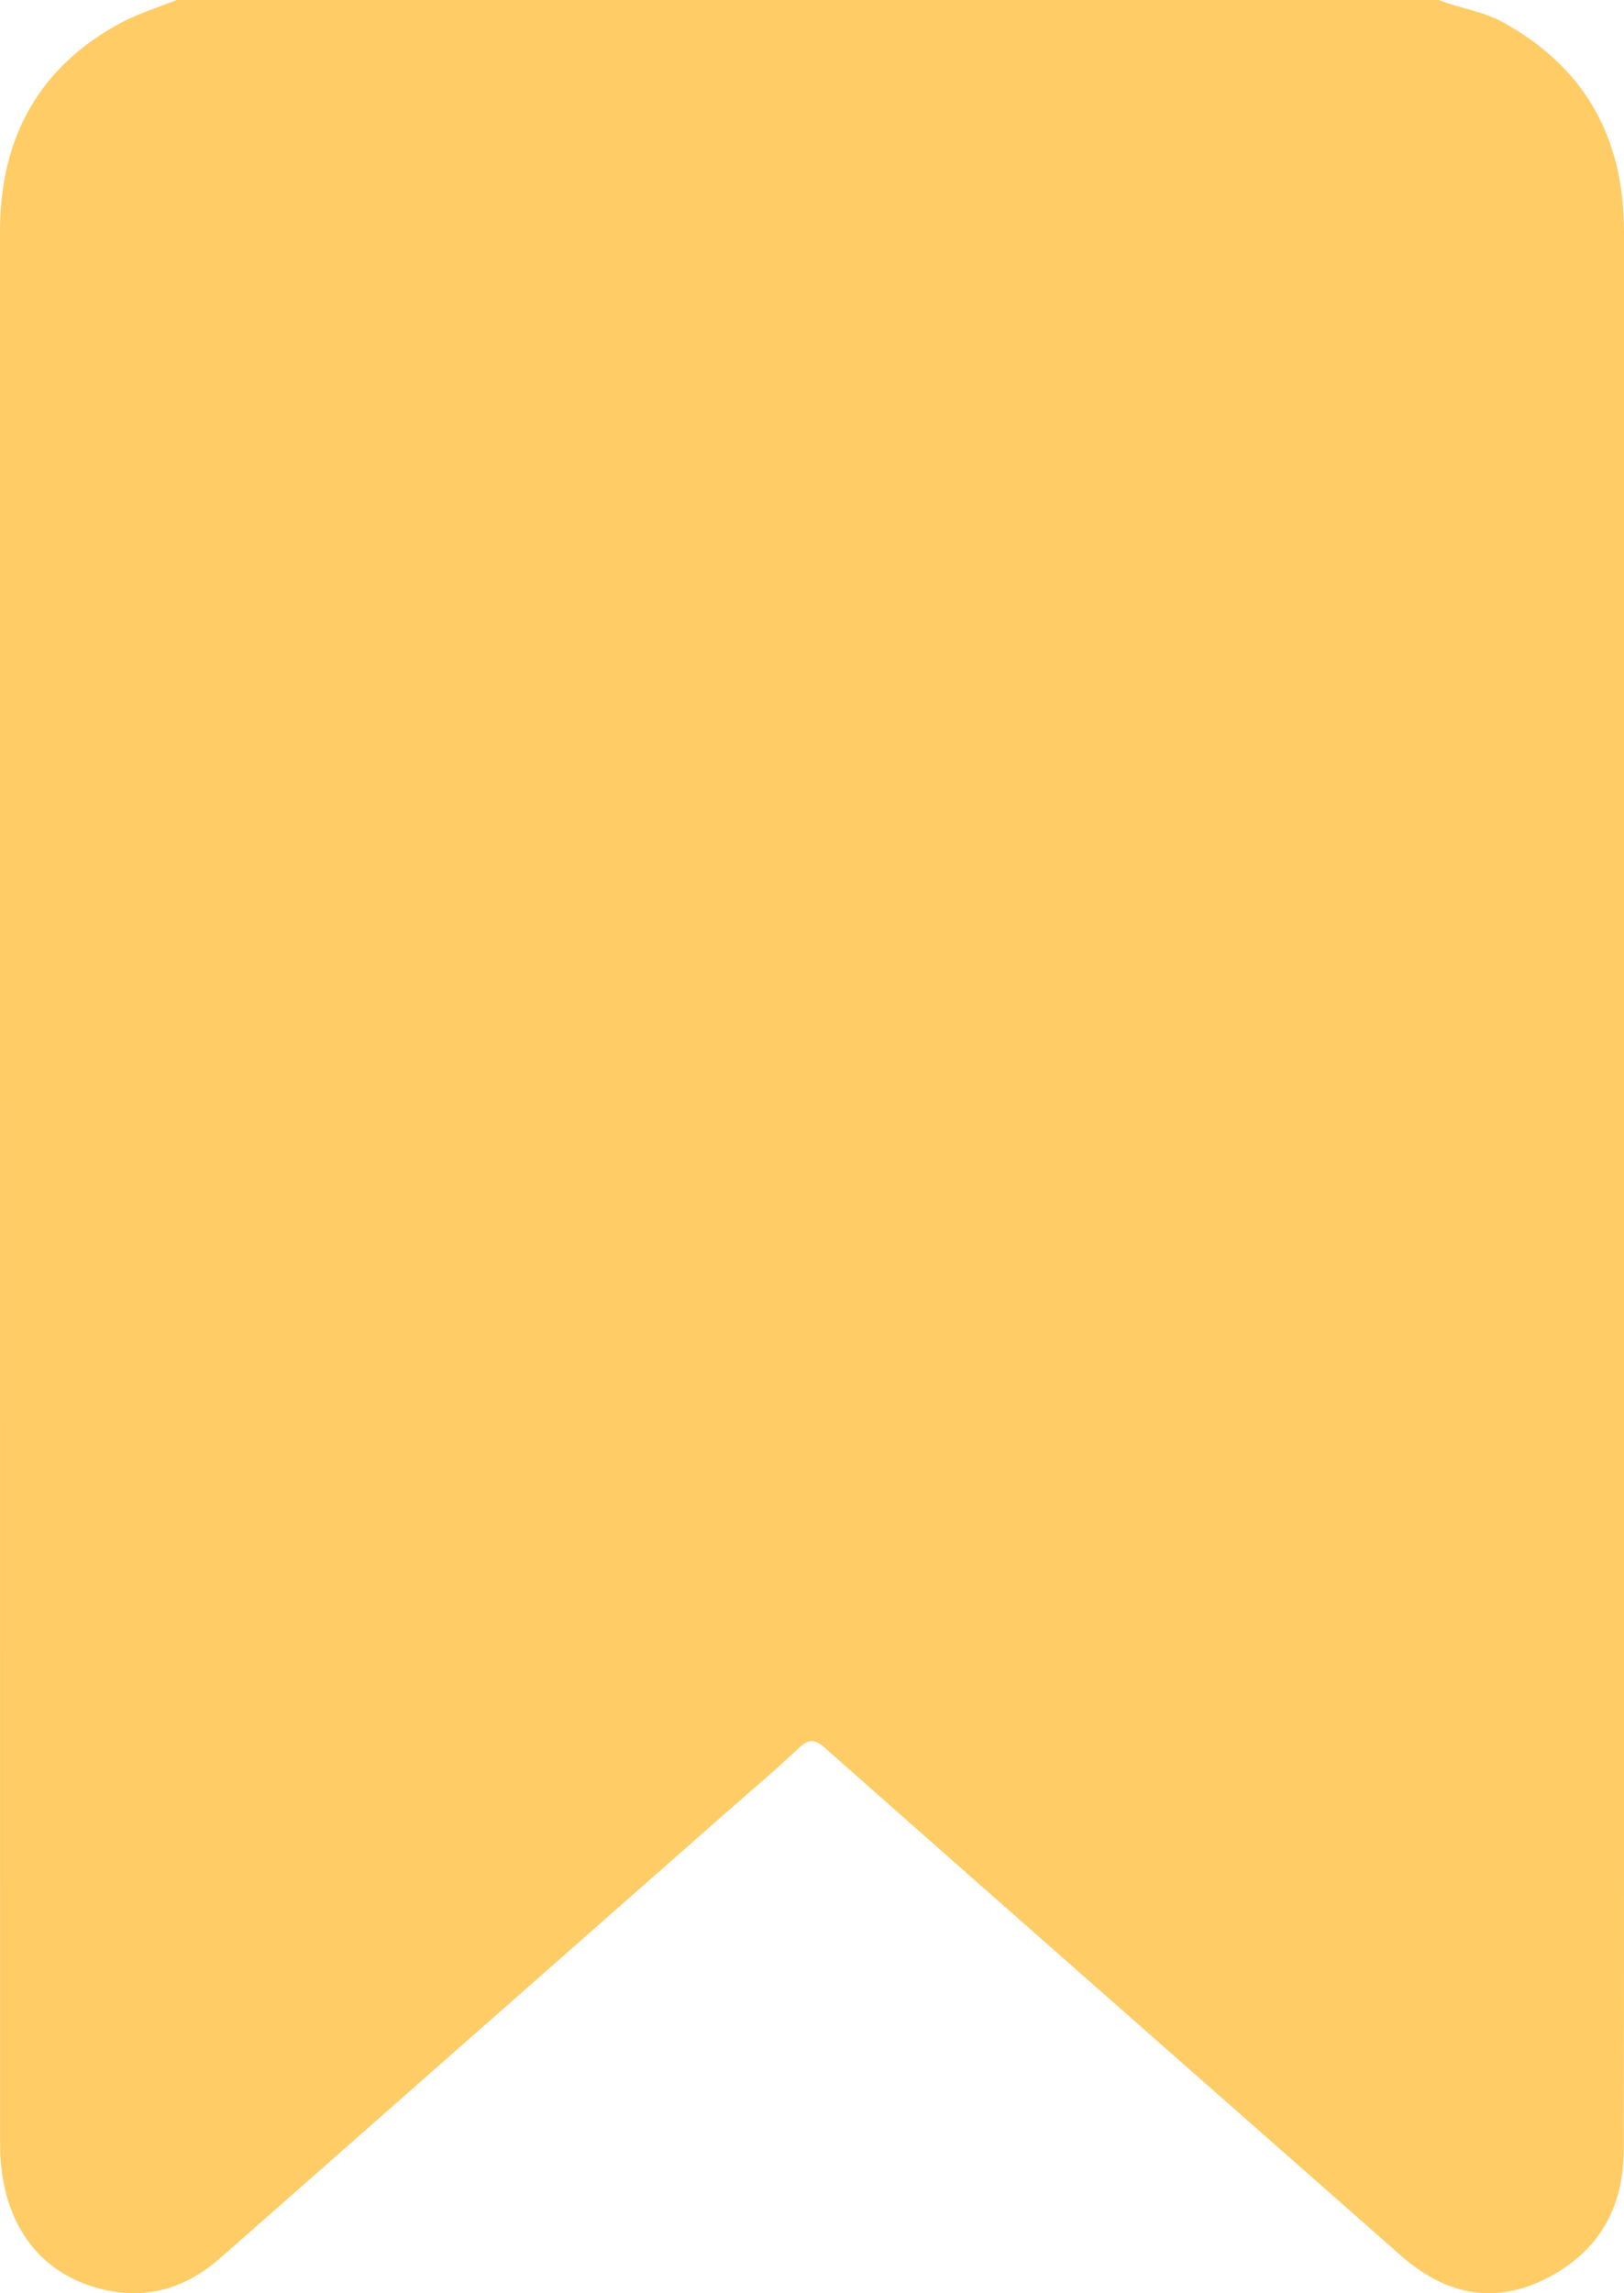 <svg width="17" height="24" viewBox="0 0 17 24" fill="none" xmlns="http://www.w3.org/2000/svg">
<path d="M1.849 0C6.253 0 10.657 0 15.061 0C15.279 0.087 15.516 0.115 15.727 0.23C16.575 0.694 17 1.424 17 2.422C17 6.861 17 11.299 17 15.737C17 17.987 17.001 20.238 16.998 22.488C16.998 23.107 16.732 23.565 16.197 23.84C15.635 24.129 15.126 24.012 14.66 23.602C14.163 23.163 13.665 22.725 13.167 22.287C11.656 20.956 10.145 19.628 8.637 18.294C8.531 18.2 8.469 18.193 8.363 18.293C8.108 18.534 7.839 18.759 7.576 18.991C5.82 20.537 4.063 22.084 2.306 23.631C1.911 23.979 1.463 24.085 0.966 23.929C0.352 23.736 0.001 23.195 0.001 22.44C0 18.104 0 13.767 0 9.431C0 7.094 0 4.758 0 2.422C0 1.423 0.423 0.688 1.276 0.233C1.458 0.137 1.658 0.077 1.849 0Z" fill="#FFCC66"/>
</svg>
